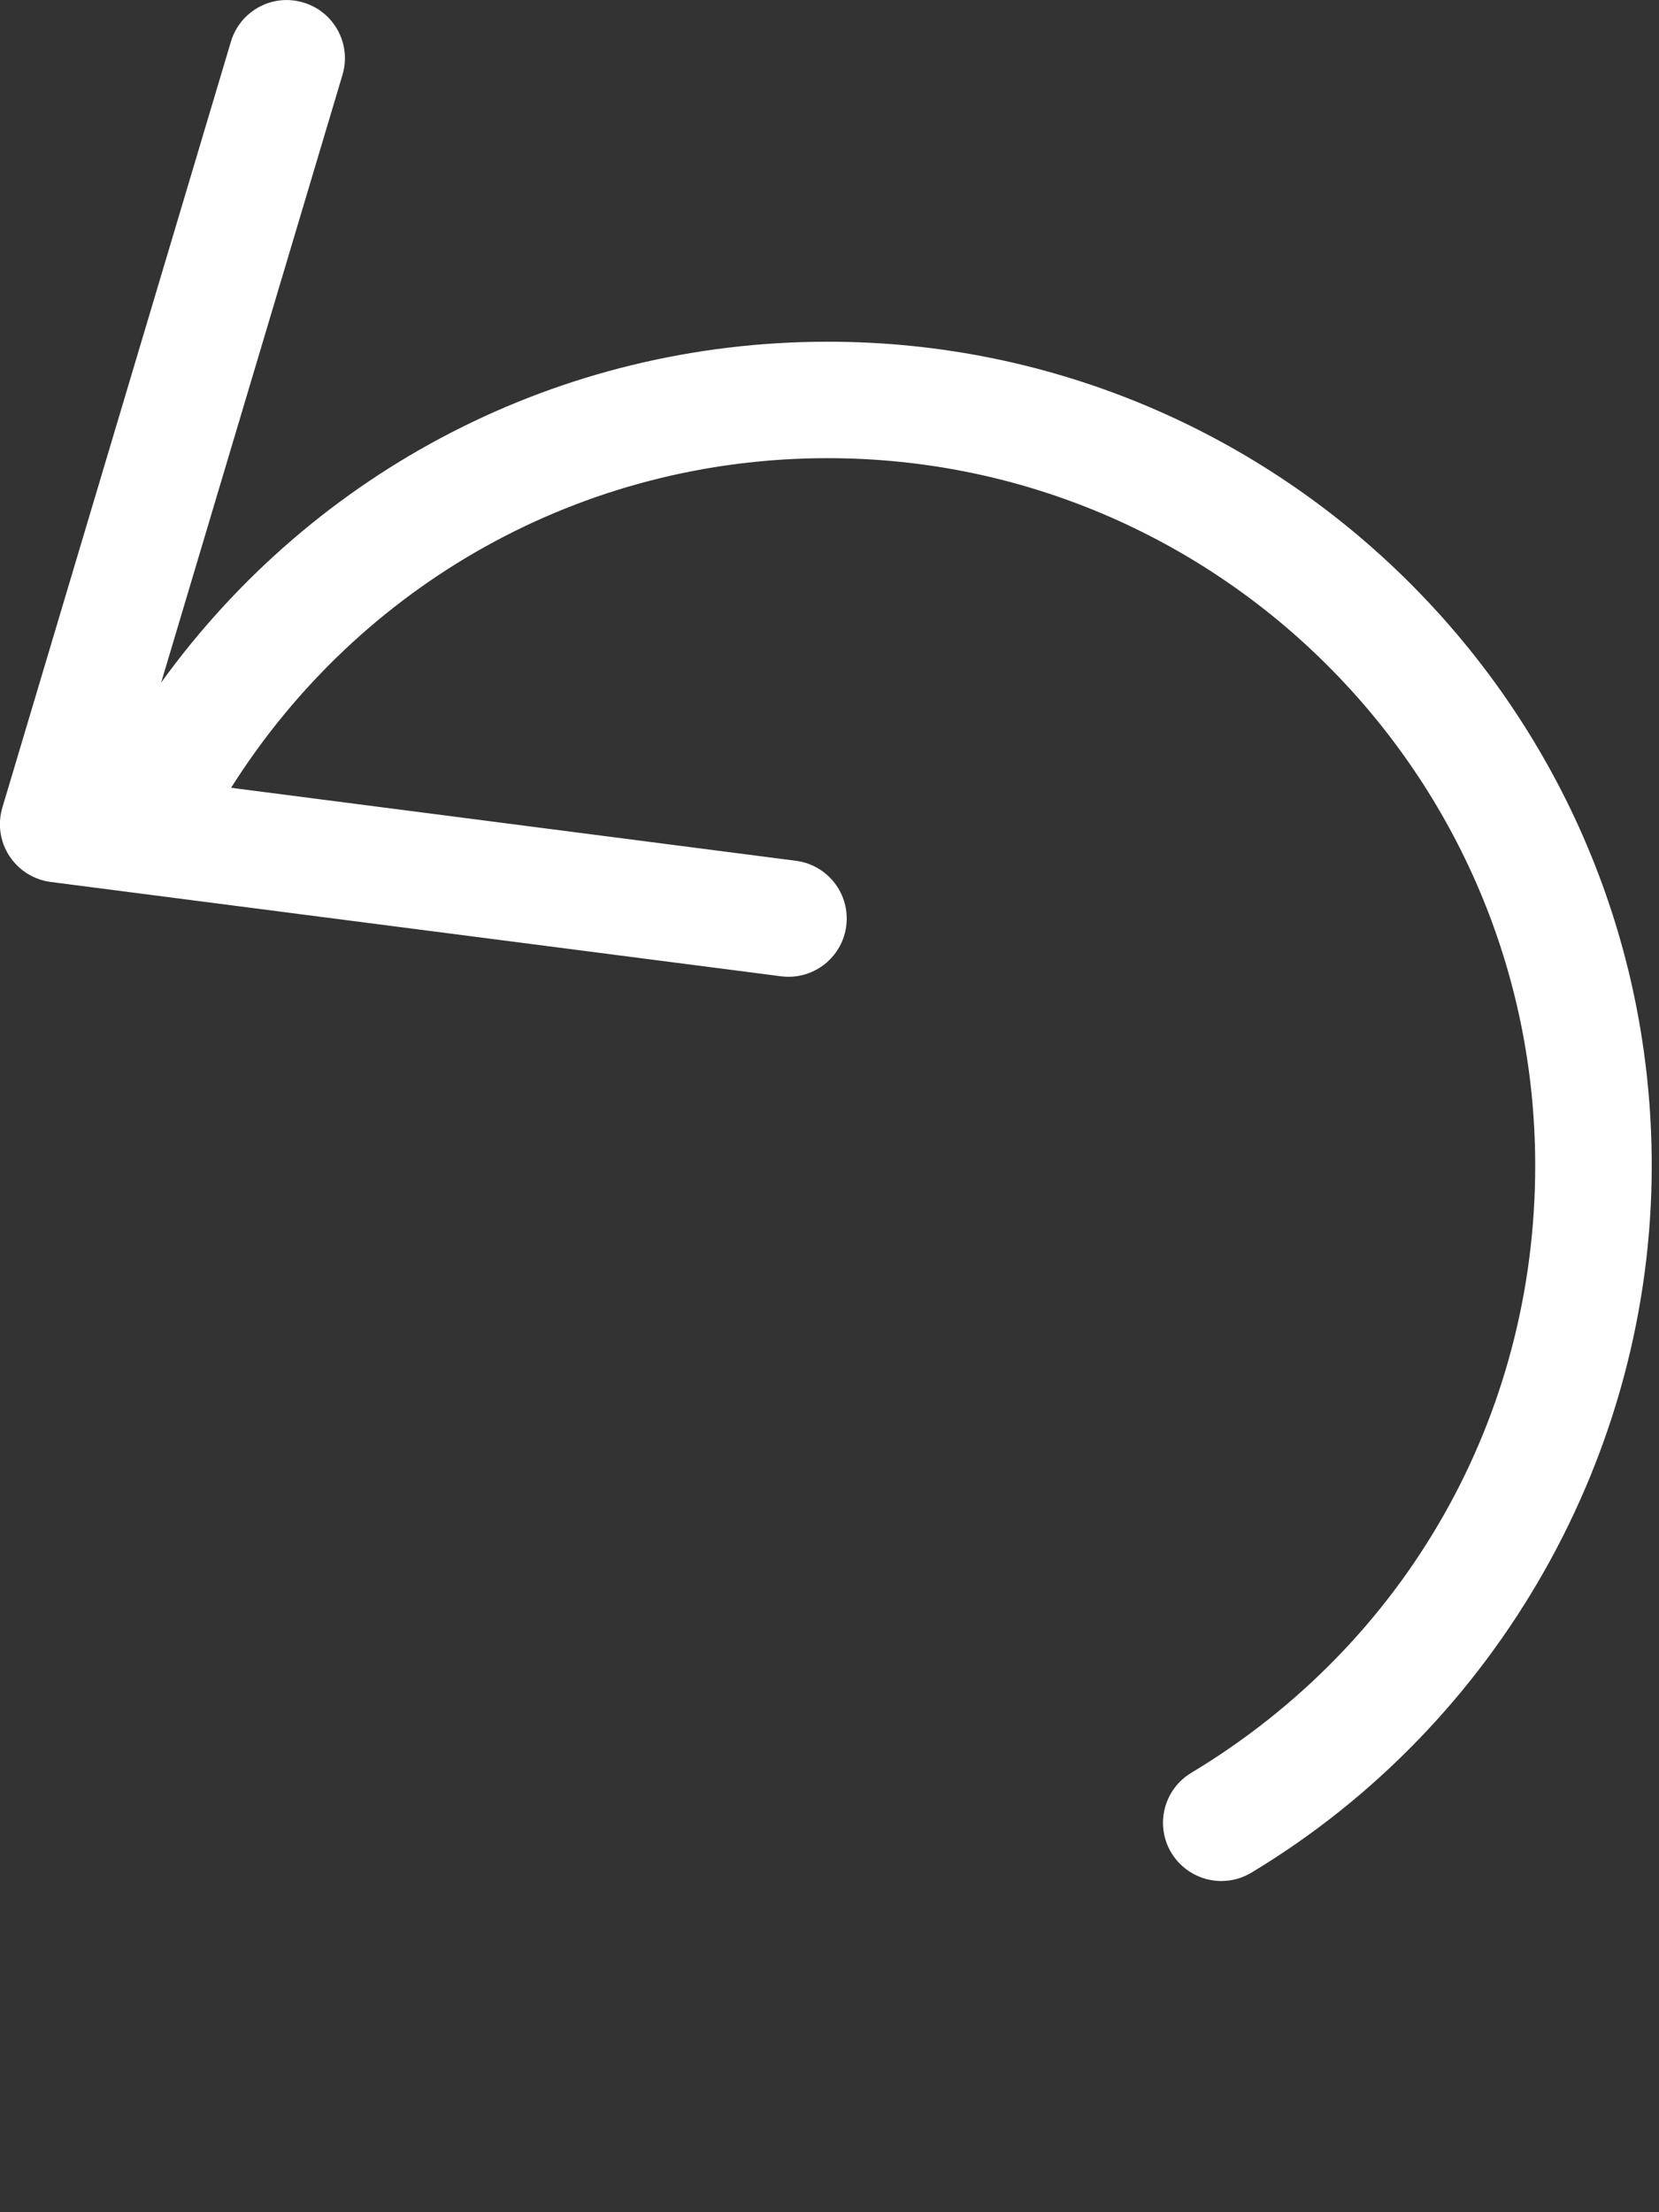 <svg id="feller-1451" xmlns="http://www.w3.org/2000/svg" x="0px" y="0px" width="21px" height="28px" xml:space="preserve"><rect width="100%" height="100%" fill="#333333" stroke="none"/><path d="M10.478,4.325c-3.396,0-6.494,1.624-8.438,4.314l2.295-7.691C4.452,0.559,4.23,0.148,3.84,0.032  C3.449-0.086,3.04,0.137,2.923,0.527l-2.893,9.694c-0.062,0.208-0.03,0.431,0.088,0.612c0.118,0.182,0.31,0.302,0.524,0.33  l9.245,1.194c0.032,0.004,0.063,0.006,0.095,0.006c0.365,0,0.682-0.271,0.73-0.643c0.052-0.403-0.233-0.773-0.637-0.825l-7.15-0.924  c1.635-2.587,4.446-4.172,7.552-4.172c4.938,0,8.956,4.018,8.956,8.955c0,3.172-1.628,6.045-4.354,7.685  c-0.349,0.21-0.462,0.663-0.252,1.012c0.139,0.229,0.383,0.357,0.633,0.357c0.129,0,0.26-0.034,0.379-0.105  c3.127-1.881,5.069-5.31,5.069-8.948C20.909,9.003,16.229,4.325,10.478,4.325z" style="fill: rgb(255, 255, 255)"></path></svg>